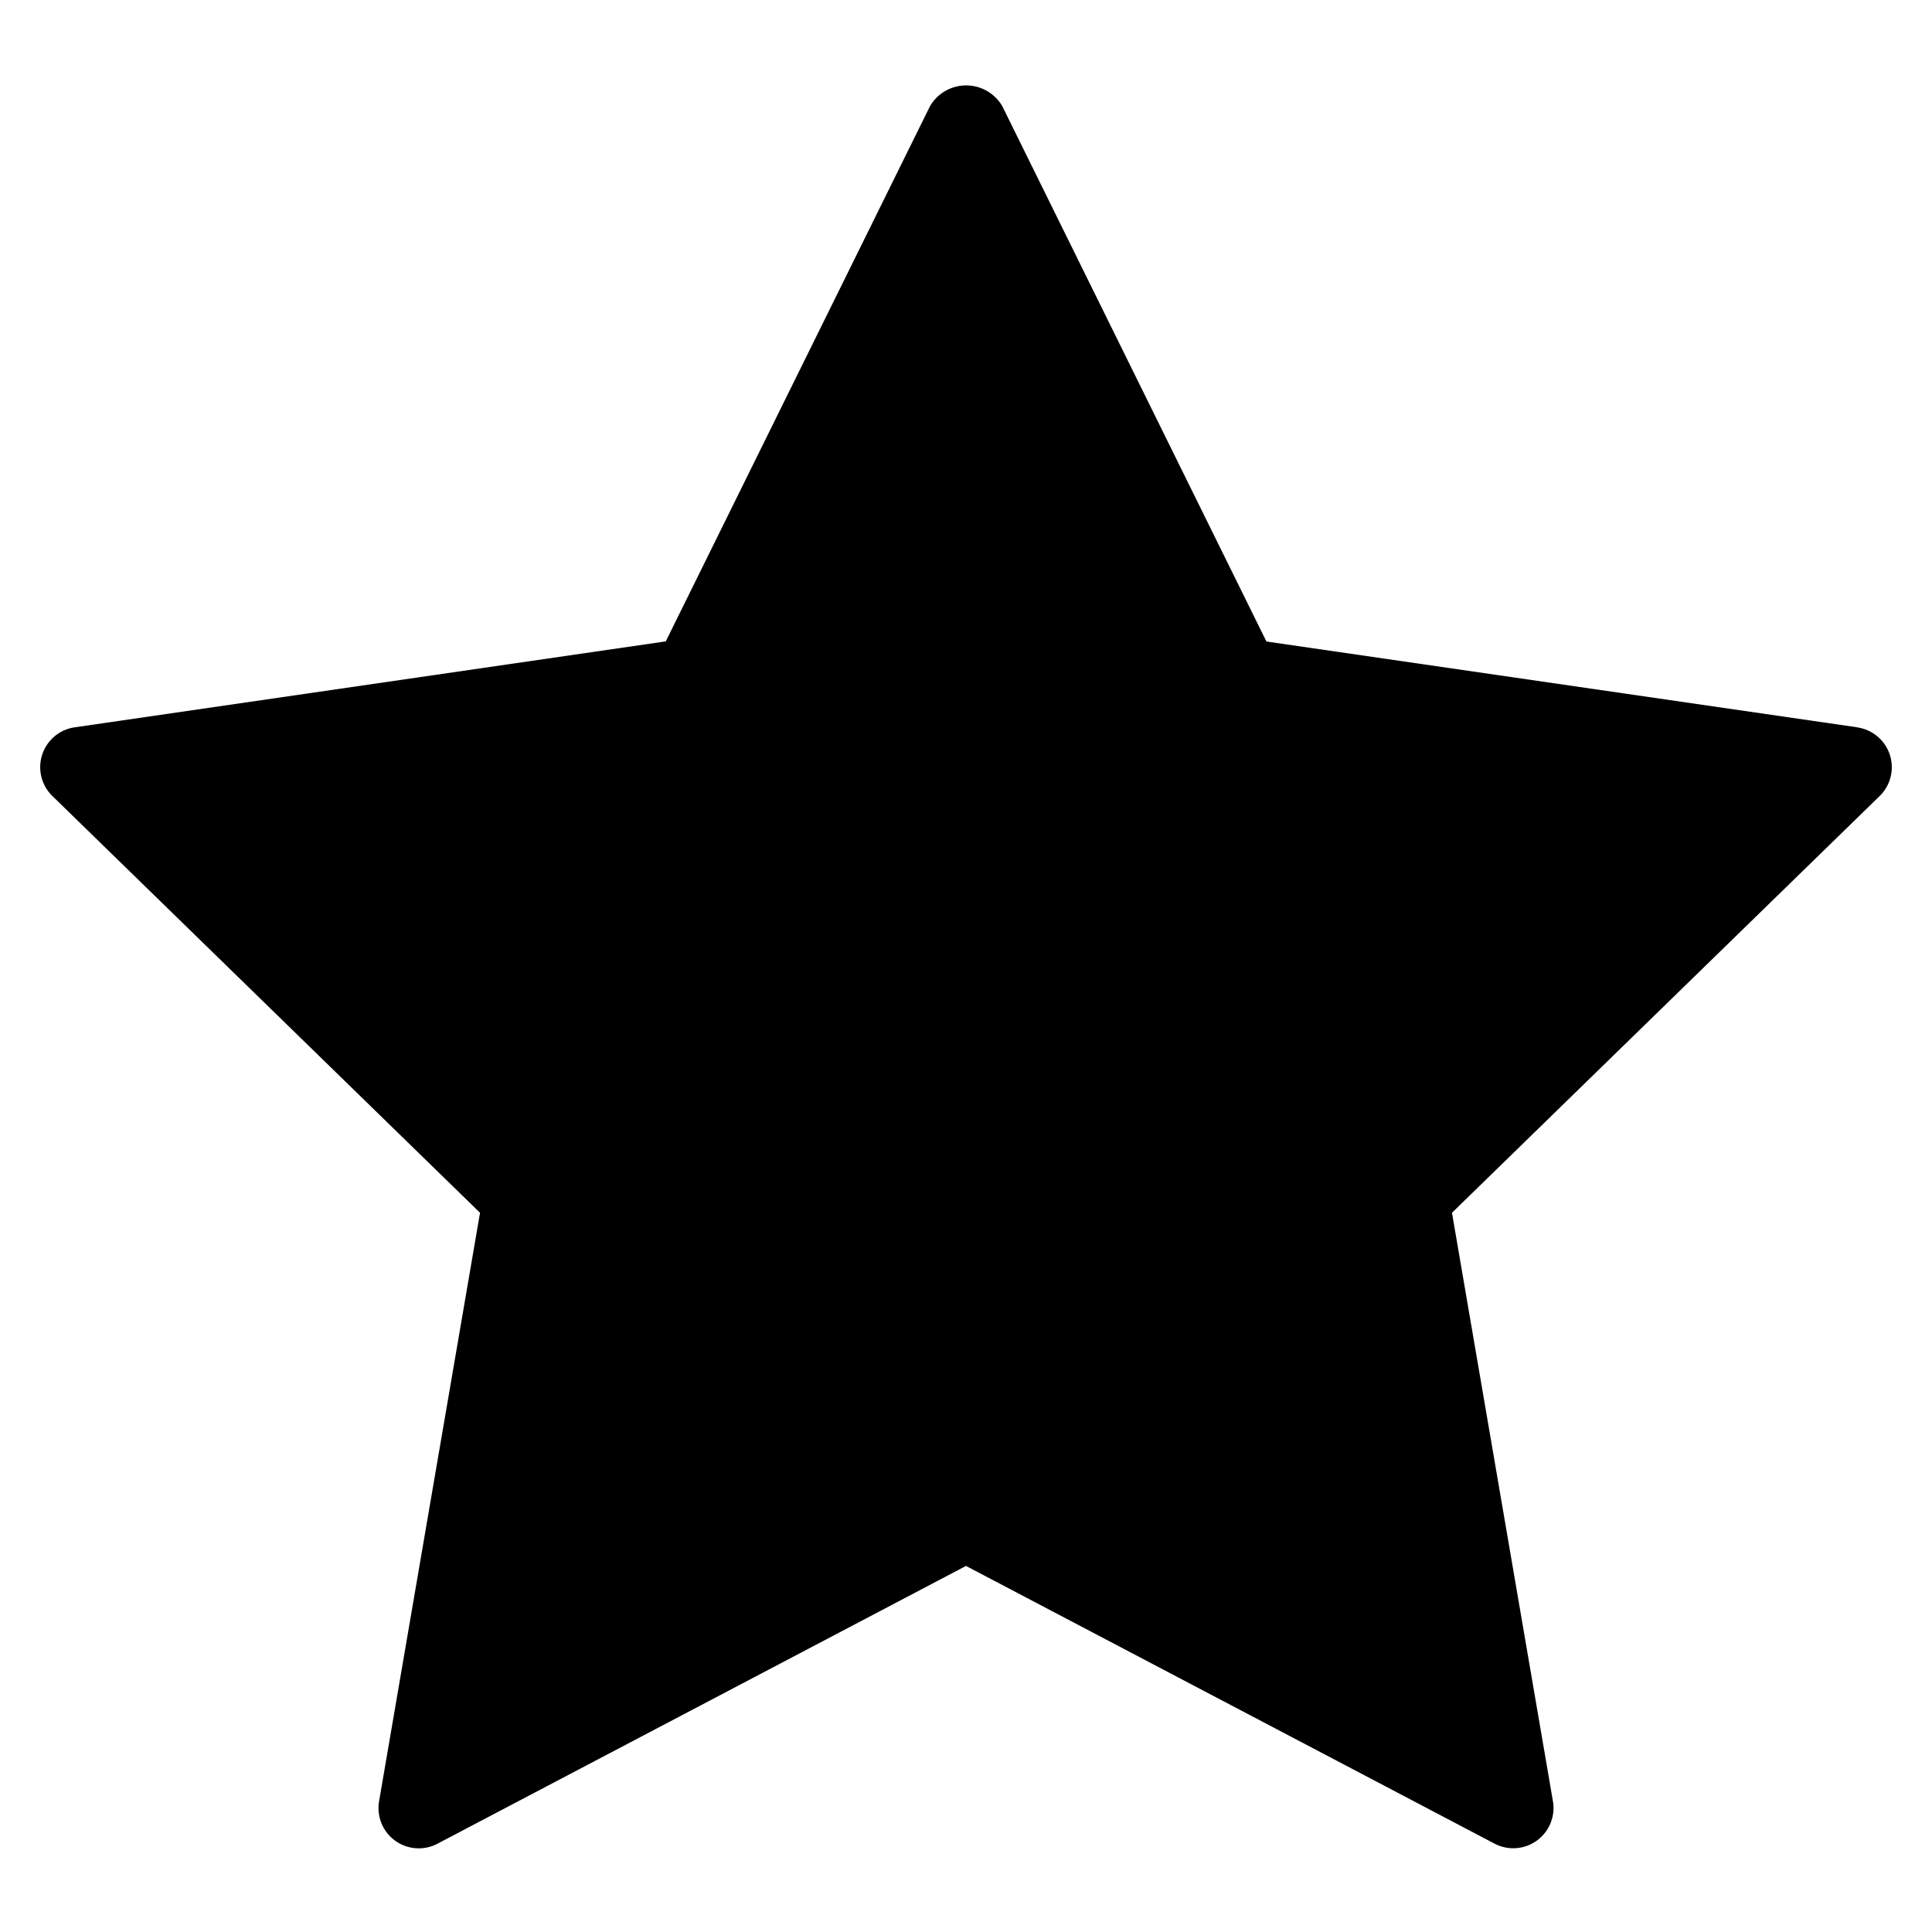 <svg width="48" height="48" viewBox="0 0 48 48" xmlns="http://www.w3.org/2000/svg" class="icon icon-star-full-lg" aria-hidden="true" focusable="false" fill="currentColor"><path d="m46.144 18.07-14.68-2.132L24.9 2.635a1.04 1.04 0 0 0-1.793 0l-6.566 13.3L1.856 18.07a1 1 0 0 0-.556 1.705l10.626 10.356-2.508 14.622a1 1 0 0 0 1.45 1.054L24 38.905l13.132 6.9a1 1 0 0 0 1.45-1.054l-2.508-14.62L46.7 19.777a1 1 0 0 0-.555-1.705Z"/></svg>